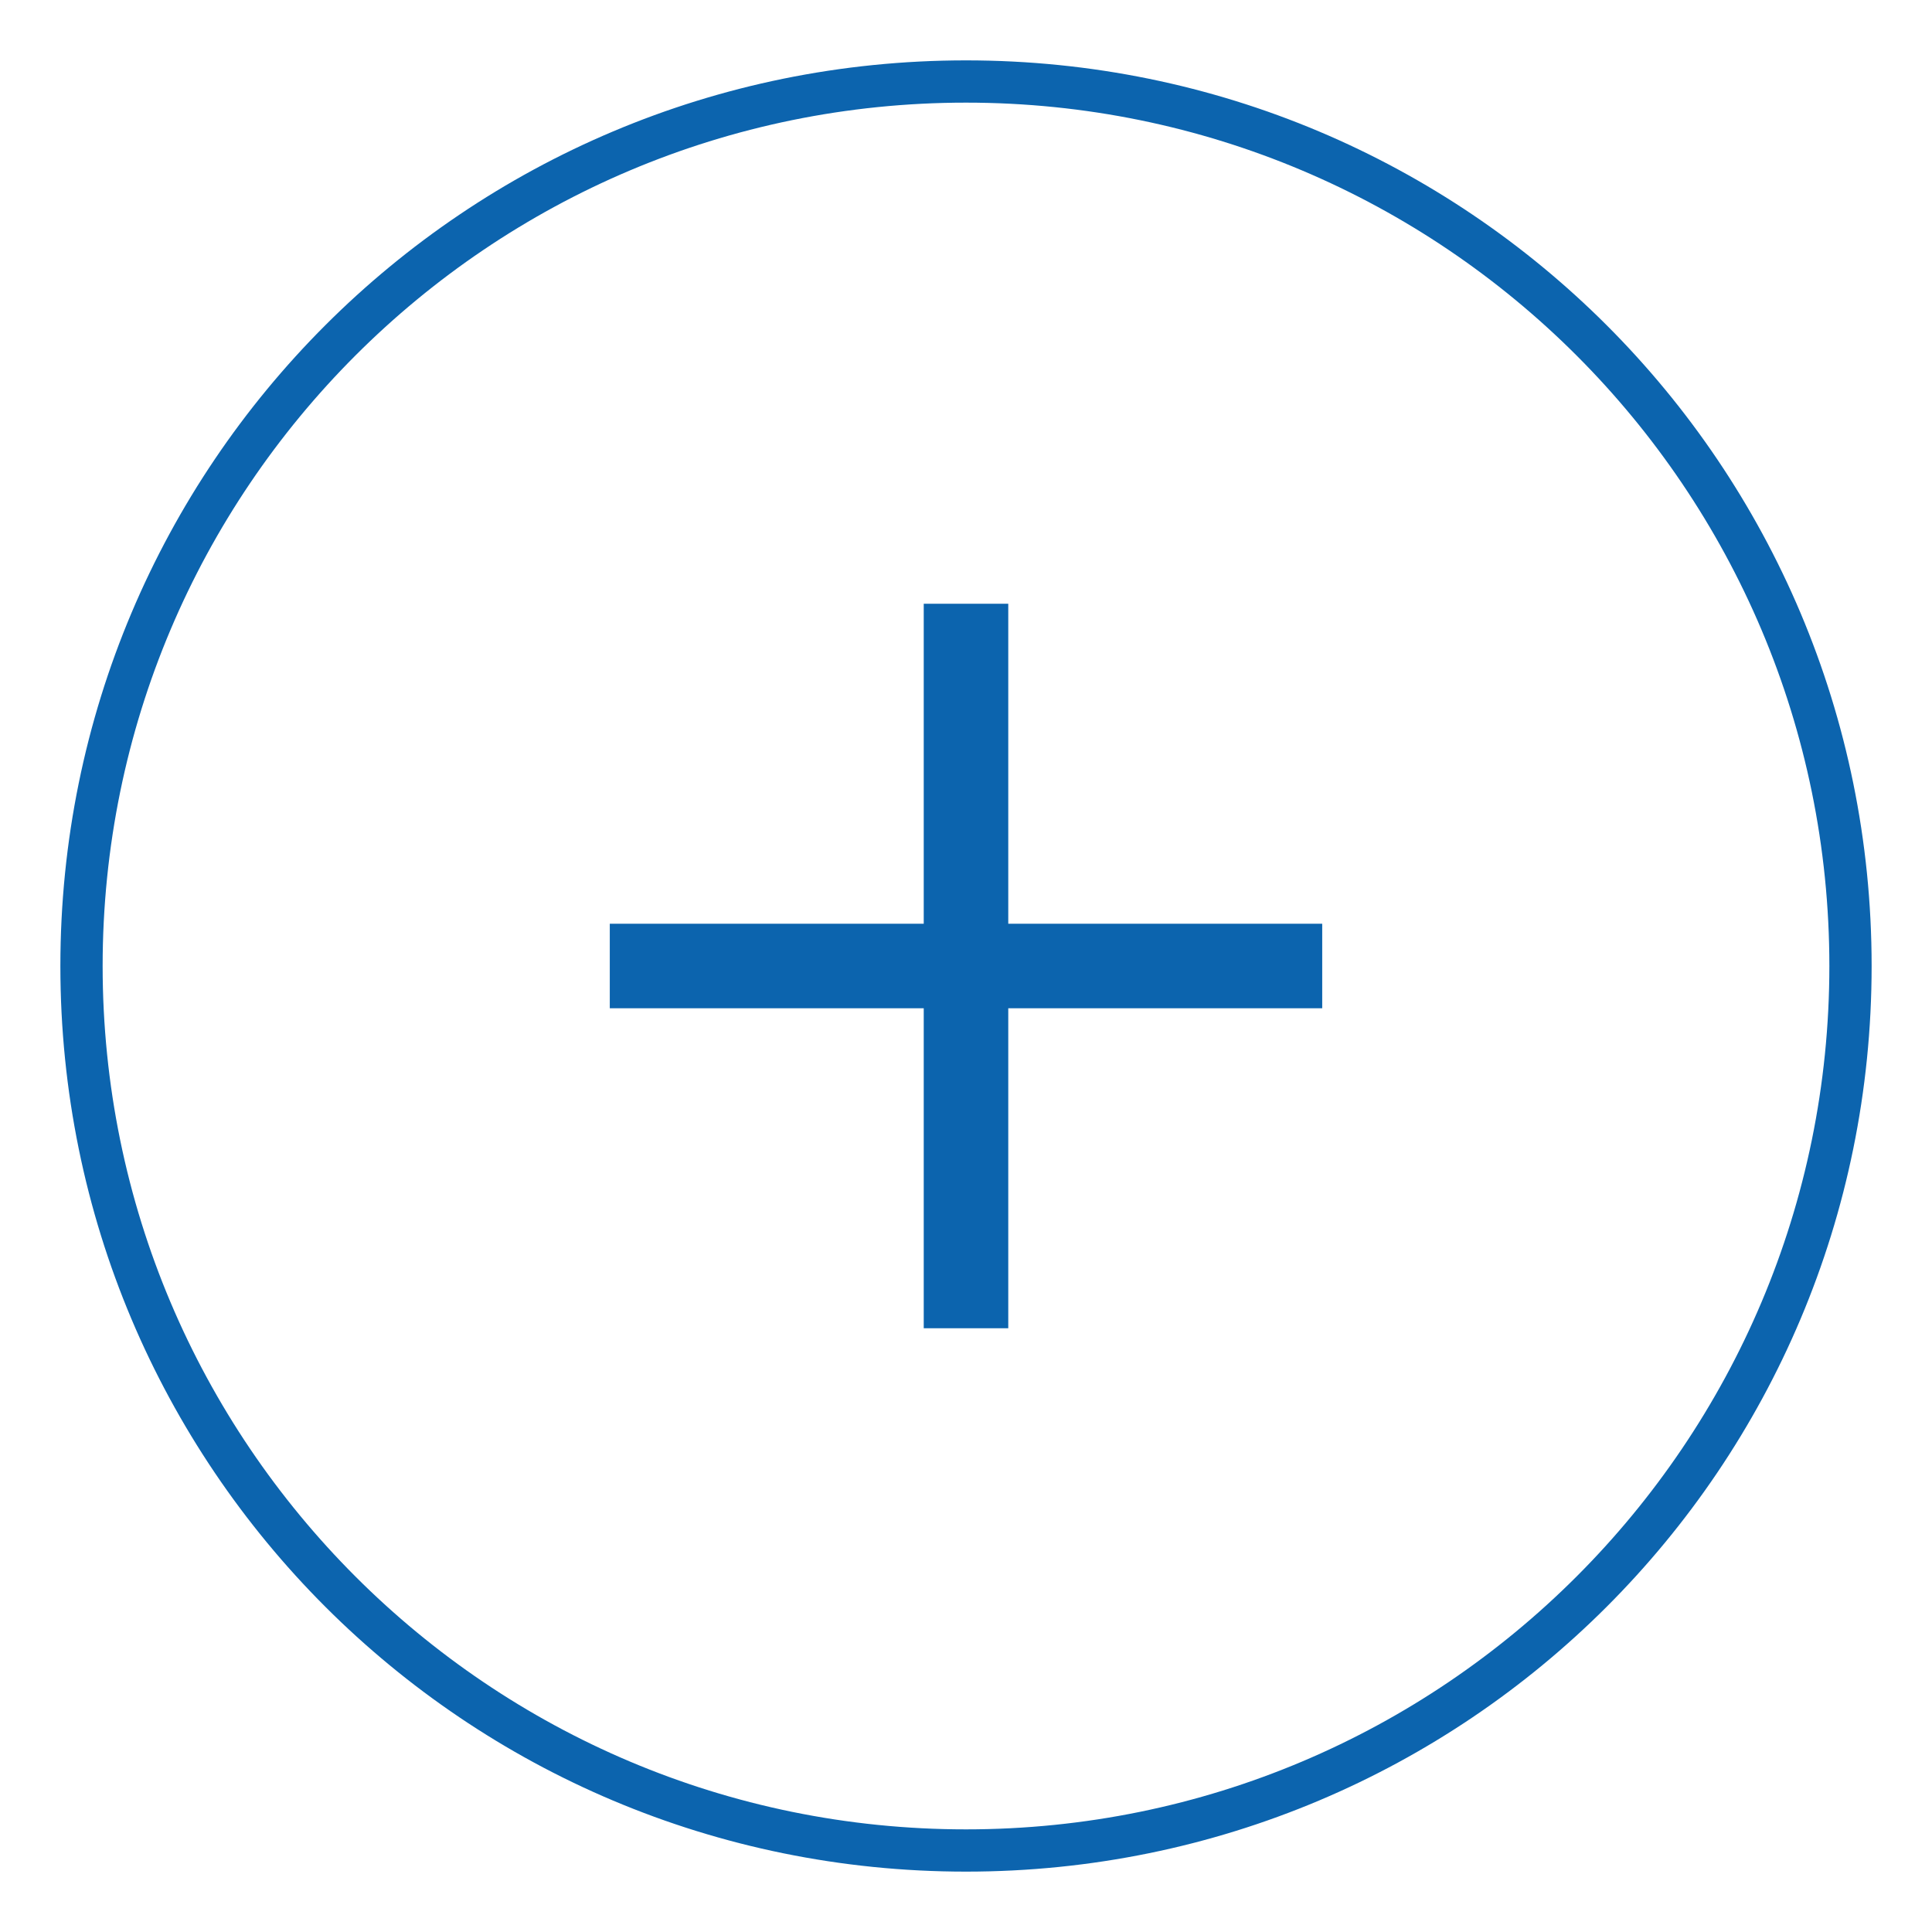 <?xml version="1.0" encoding="utf-8"?>
<!-- Generator: Adobe Illustrator 18.0.0, SVG Export Plug-In . SVG Version: 6.00 Build 0)  -->
<svg version="1.1" xmlns="http://www.w3.org/2000/svg" xmlns:xlink="http://www.w3.org/1999/xlink" x="0px" y="0px"
	 viewBox="0 0 32 32" enable-background="new 0 0 32 32" xml:space="preserve">
<g id="grids" display="none">
</g>
<g id="BG" display="none">
	<rect x="-25" y="-497.7" display="inline" width="314" height="680.7"/>
</g>
<g id="ICONS">
	<g>
		<polygon fill="#0C64AE" points="16.7,10 15.3,10 15.3,15.3 10.1,15.3 10.1,16.7 15.3,16.7 15.3,22 16.7,22 16.7,16.7 21.9,16.7 
			21.9,15.3 16.7,15.3 		"/>
		<path fill="#0C64AE" d="M16,1C7.7,1,1,7.7,1,16s6.7,15,15,15s15-6.7,15-15S24.3,1,16,1z M16,30.3C8.1,30.3,1.7,23.9,1.7,16
			S8.1,1.7,16,1.7S30.3,8.1,30.3,16S23.9,30.3,16,30.3z"/>
	</g>
</g>
<g id="txt" display="none">
</g>
</svg>
